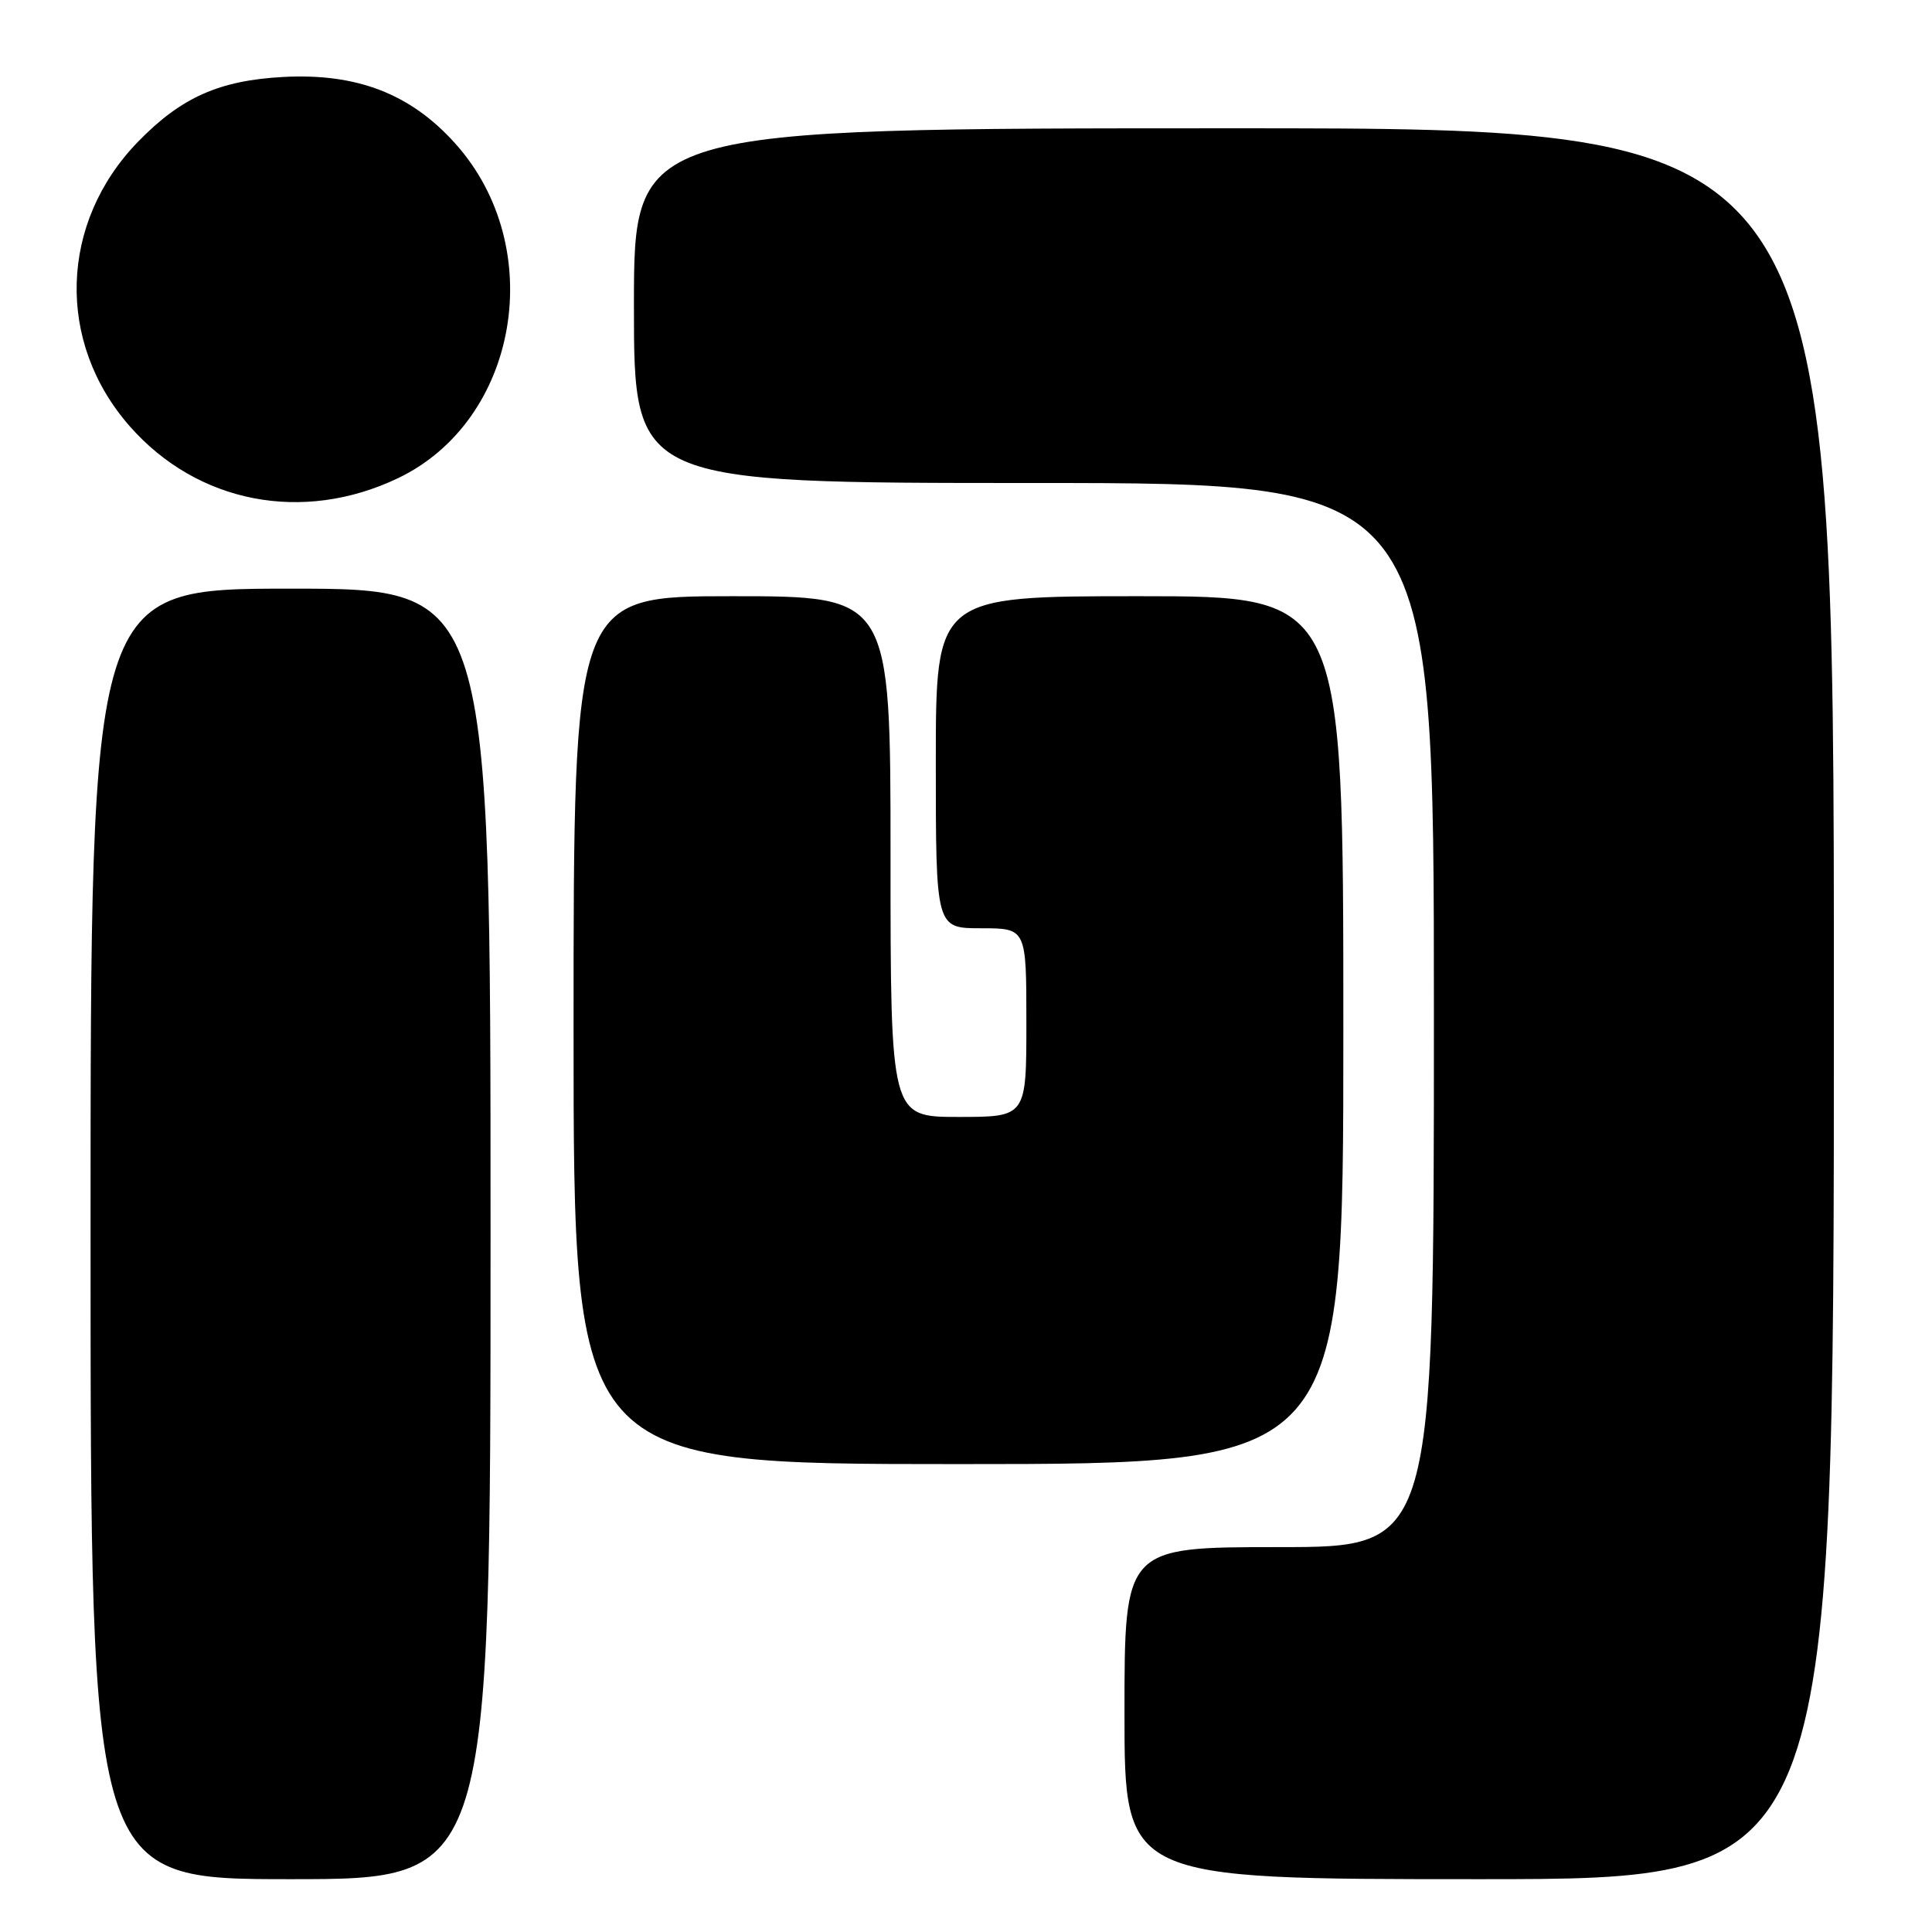 <?xml version="1.0" encoding="UTF-8" standalone="no"?>
<!DOCTYPE svg PUBLIC "-//W3C//DTD SVG 1.1//EN" "http://www.w3.org/Graphics/SVG/1.1/DTD/svg11.dtd" >
<svg xmlns="http://www.w3.org/2000/svg" xmlns:xlink="http://www.w3.org/1999/xlink" version="1.1" viewBox="0 0 256 256">
 <g >
 <path fill="currentColor"
d=" M 65.00 163.50 C 65.00 78.00 65.00 78.00 38.50 78.00 C 12.00 78.00 12.00 78.00 12.00 163.50 C 12.00 249.00 12.00 249.00 38.50 249.00 C 65.00 249.00 65.00 249.00 65.00 163.50 Z  M 243.00 133.00 C 243.00 17.00 243.00 17.00 163.50 17.00 C 84.00 17.00 84.00 17.00 84.00 40.50 C 84.00 64.00 84.00 64.00 137.00 64.00 C 190.00 64.00 190.00 64.00 190.00 134.50 C 190.00 205.00 190.00 205.00 169.50 205.00 C 149.00 205.00 149.00 205.00 149.00 227.00 C 149.00 249.00 149.00 249.00 196.00 249.00 C 243.00 249.00 243.00 249.00 243.00 133.00 Z  M 178.00 136.50 C 178.00 79.00 178.00 79.00 151.00 79.00 C 124.00 79.00 124.00 79.00 124.00 101.00 C 124.00 123.00 124.00 123.00 130.00 123.00 C 136.00 123.00 136.00 123.00 136.00 135.50 C 136.00 148.00 136.00 148.00 127.00 148.00 C 118.00 148.00 118.00 148.00 118.00 113.50 C 118.00 79.00 118.00 79.00 97.00 79.00 C 76.00 79.00 76.00 79.00 76.00 136.50 C 76.00 194.00 76.00 194.00 127.00 194.00 C 178.00 194.00 178.00 194.00 178.00 136.50 Z  M 52.70 63.38 C 68.74 55.74 72.68 32.76 60.31 19.00 C 54.40 12.42 47.27 9.67 37.50 10.20 C 29.05 10.66 24.00 12.91 18.31 18.76 C 7.87 29.48 7.40 45.35 17.20 56.49 C 26.17 66.68 40.09 69.38 52.70 63.38 Z "/>
</g>
</svg>